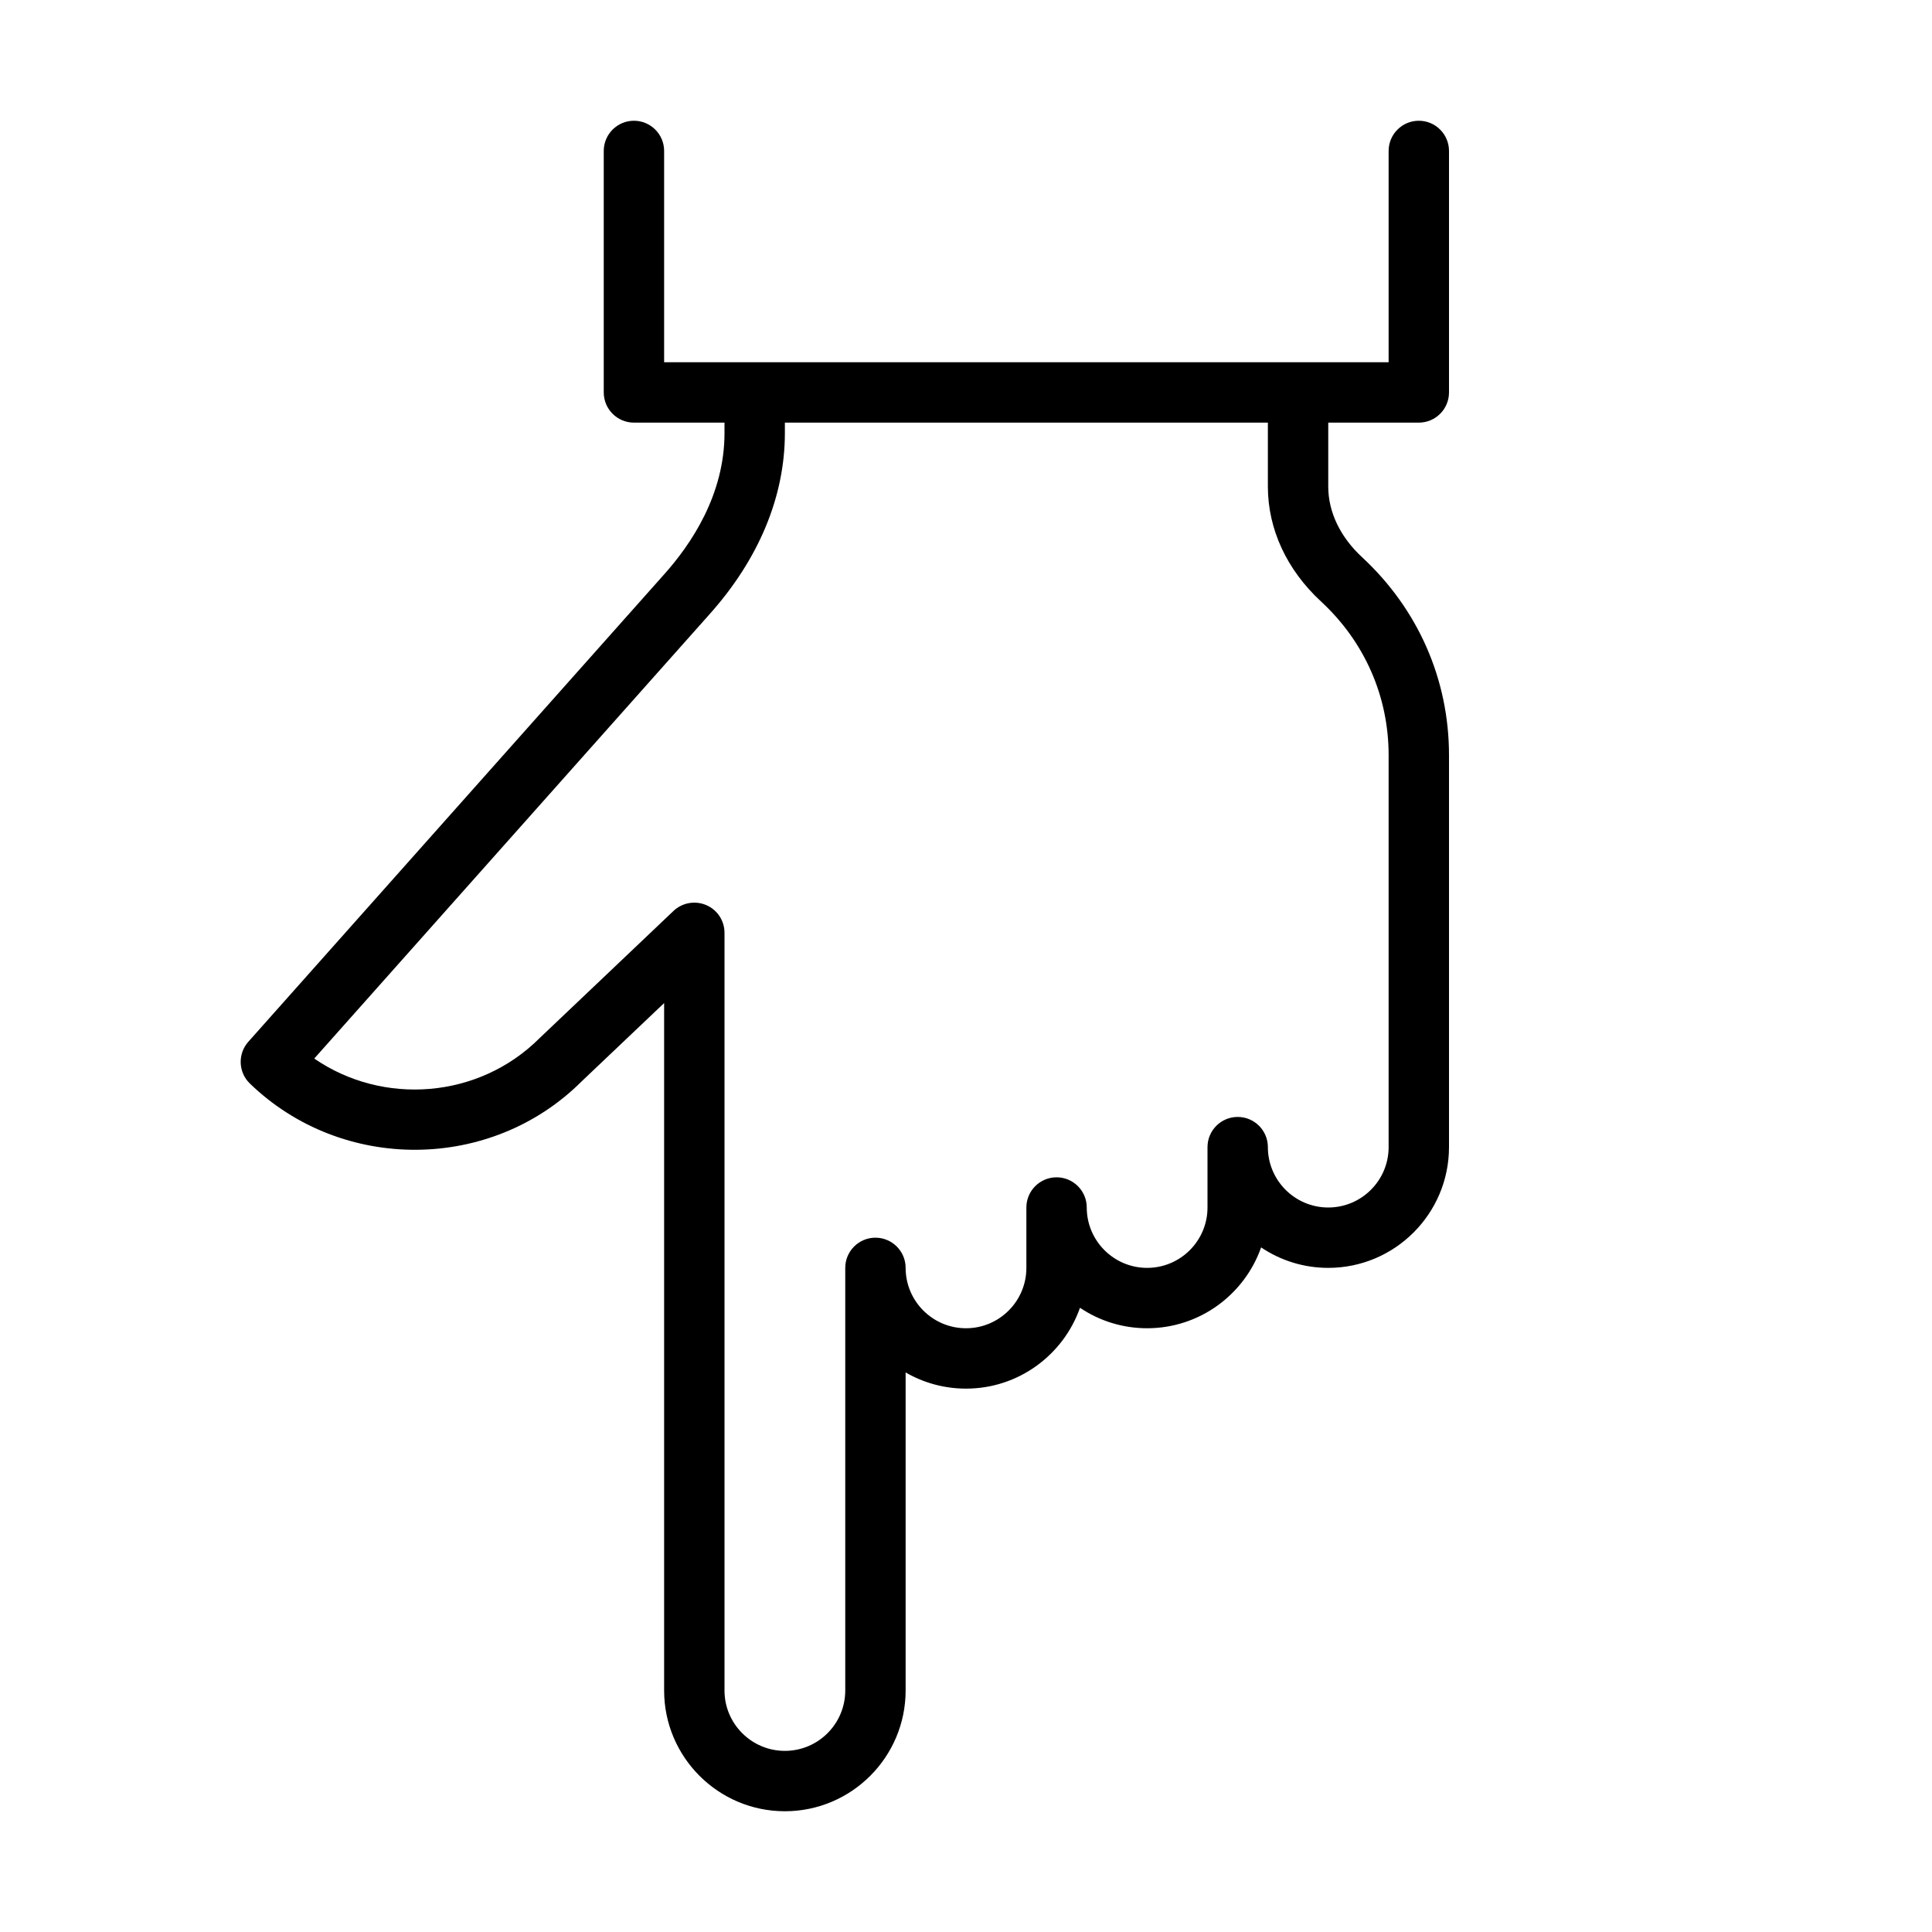 <svg version="1.1" xmlns="http://www.w3.org/2000/svg" width="32" height="32" viewBox="0 0 32 32">
<title>hand-o-down</title>
<path d="M23.5 7c0.276 0 0.5-0.224 0.5-0.5v-4c0-0.276-0.224-0.5-0.5-0.5s-0.5 0.224-0.5 0.5v3.5h-12v-3.5c0-0.276-0.224-0.5-0.5-0.5s-0.5 0.224-0.5 0.5v4c0 0.276 0.224 0.5 0.5 0.5h1.5v0.173c0 1.015-0.543 1.833-1.011 2.353l-6.876 7.729c-0.178 0.2-0.167 0.506 0.026 0.692 1.53 1.479 4 1.459 5.497-0.038l1.364-1.295v11.386c0 1.103 0.897 2 2 2s2-0.897 2-2v-5.268c0.294 0.17 0.636 0.268 1 0.268 0.871 0 1.614-0.56 1.888-1.339 0.318 0.214 0.701 0.339 1.112 0.339 0.871 0 1.614-0.56 1.888-1.339 0.318 0.214 0.701 0.339 1.112 0.339 1.103 0 2-0.897 2-2v-6.491c0-1.256-0.512-2.42-1.44-3.28-0.361-0.334-0.56-0.749-0.56-1.169v-1.060h1.5zM21.881 9.963c0.722 0.668 1.119 1.572 1.119 2.546v6.491c0 0.551-0.448 1-1 1s-1-0.449-1-1c0-0.276-0.224-0.5-0.5-0.5s-0.5 0.224-0.5 0.5v1c0 0.551-0.448 1-1 1s-1-0.449-1-1c0-0.276-0.224-0.5-0.5-0.5s-0.5 0.224-0.5 0.5v1c0 0.551-0.448 1-1 1s-1-0.449-1-1c0-0.276-0.224-0.5-0.5-0.5s-0.5 0.224-0.5 0.5v7c0 0.551-0.448 1-1 1s-1-0.449-1-1v-12.55c0-0.2-0.119-0.381-0.303-0.459-0.183-0.078-0.396-0.041-0.542 0.097l-2.217 2.106c-1.007 1.007-2.593 1.123-3.733 0.339l6.54-7.351c0.821-0.915 1.255-1.955 1.255-3.009v-0.173h8v1.060c0 0.702 0.312 1.378 0.881 1.903z"></path>
</svg>
